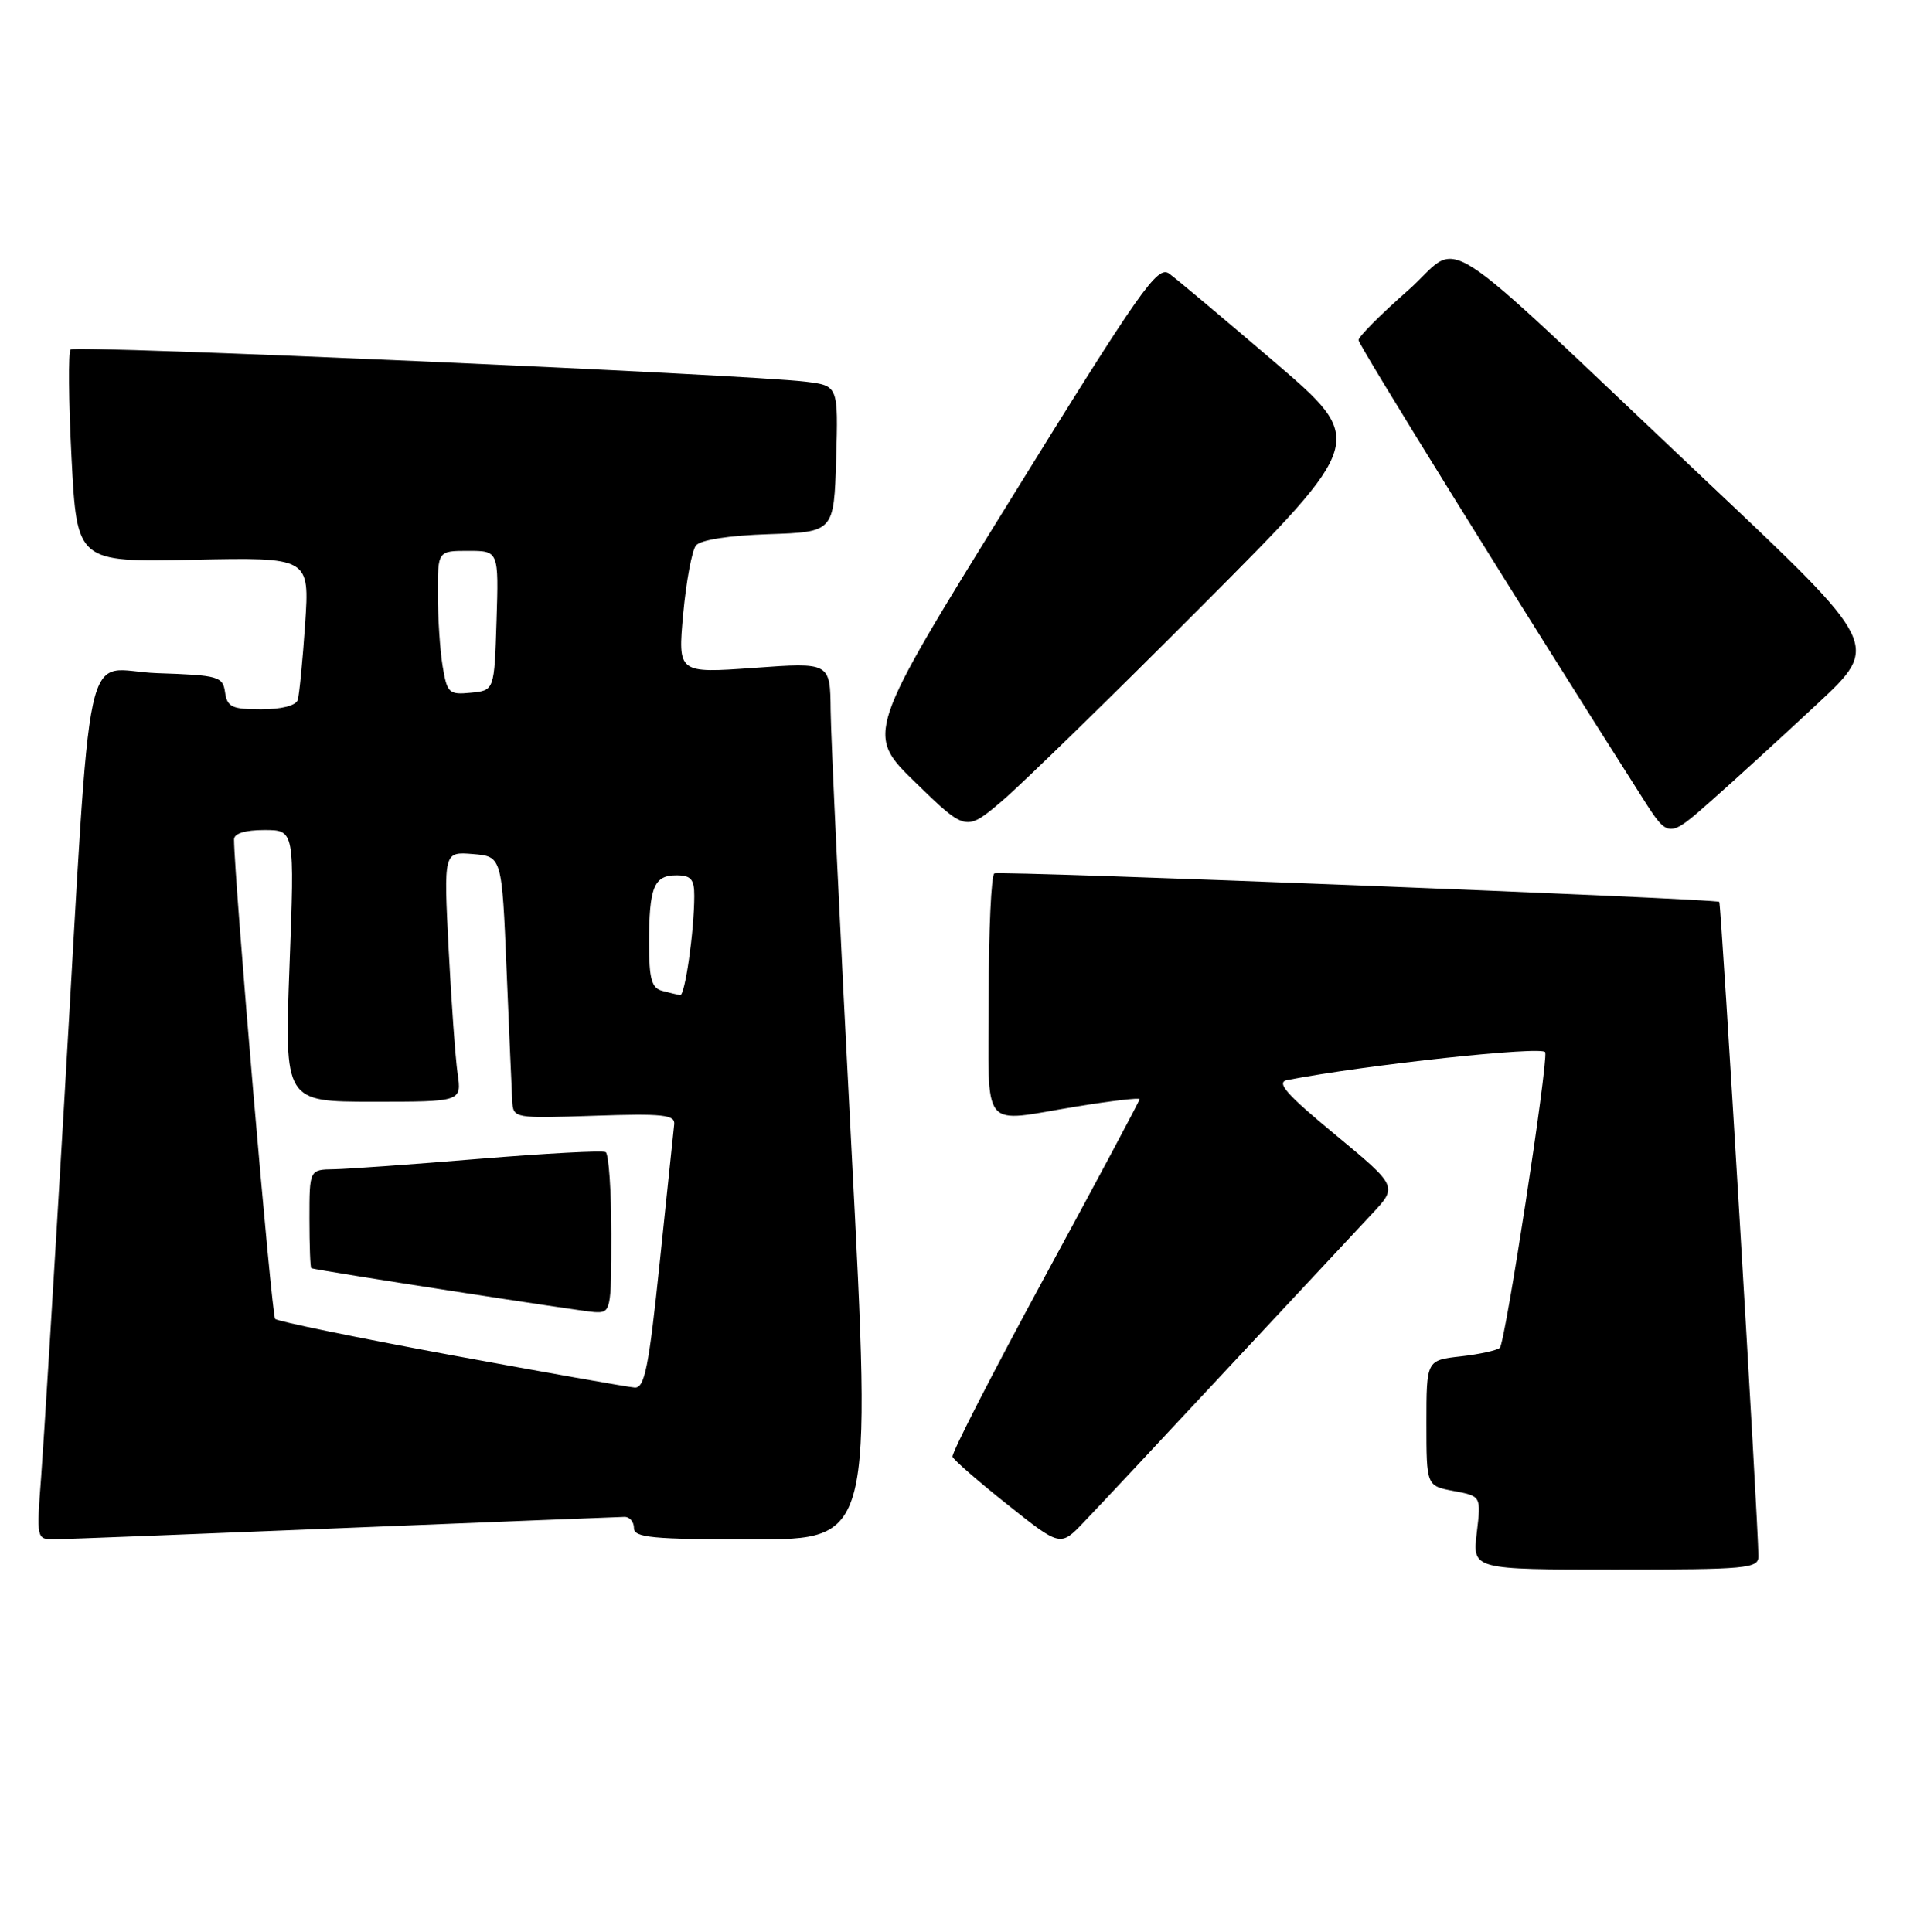 <?xml version="1.0" encoding="UTF-8" standalone="no"?>
<!DOCTYPE svg PUBLIC "-//W3C//DTD SVG 1.1//EN" "http://www.w3.org/Graphics/SVG/1.1/DTD/svg11.dtd" >
<svg xmlns="http://www.w3.org/2000/svg" xmlns:xlink="http://www.w3.org/1999/xlink" version="1.1" viewBox="0 0 254 256">
 <g >
 <path fill="currentColor"
d=" M 232.99 206.25 C 232.95 201.52 228.06 119.73 227.80 119.52 C 227.26 119.09 132.52 115.36 131.75 115.75 C 131.34 115.95 131.00 123.29 131.00 132.06 C 131.00 150.36 129.69 148.74 142.75 146.62 C 147.29 145.88 151.00 145.45 151.00 145.66 C 151.00 145.87 145.36 156.44 138.46 169.15 C 131.56 181.86 126.05 192.62 126.21 193.05 C 126.37 193.48 129.65 196.34 133.50 199.40 C 140.50 204.97 140.50 204.97 143.59 201.73 C 145.30 199.96 153.82 190.85 162.53 181.50 C 171.25 172.15 179.91 162.86 181.79 160.86 C 185.19 157.22 185.19 157.22 176.91 150.36 C 170.42 145.00 169.04 143.42 170.56 143.13 C 180.90 141.12 204.54 138.57 204.74 139.45 C 205.11 141.04 199.45 177.88 198.73 178.61 C 198.38 178.95 196.05 179.47 193.55 179.75 C 189.00 180.26 189.00 180.26 189.00 188.58 C 189.00 196.91 189.00 196.91 192.62 197.59 C 196.25 198.27 196.25 198.27 195.67 203.13 C 195.09 208.00 195.09 208.00 214.05 208.00 C 231.44 208.00 233.00 207.86 232.99 206.25 Z  M 45.50 202.50 C 65.30 201.70 82.06 201.03 82.75 201.02 C 83.44 201.01 84.00 201.68 84.00 202.50 C 84.00 203.77 86.42 204.00 99.76 204.00 C 115.52 204.00 115.52 204.00 112.82 152.25 C 111.33 123.79 110.09 97.64 110.06 94.14 C 110.00 87.78 110.00 87.78 99.90 88.51 C 89.81 89.23 89.81 89.23 90.52 81.36 C 90.92 77.04 91.68 72.95 92.21 72.29 C 92.80 71.55 96.58 70.96 101.84 70.79 C 110.50 70.50 110.50 70.50 110.79 60.82 C 111.07 51.13 111.07 51.13 106.79 50.59 C 99.09 49.63 9.96 45.71 9.36 46.31 C 9.03 46.63 9.09 53.11 9.48 60.70 C 10.20 74.50 10.20 74.50 25.61 74.18 C 41.02 73.86 41.02 73.86 40.43 82.68 C 40.10 87.53 39.66 92.06 39.45 92.75 C 39.21 93.51 37.30 94.00 34.60 94.00 C 30.74 94.00 30.10 93.70 29.82 91.75 C 29.52 89.64 28.96 89.48 20.86 89.21 C 10.75 88.88 12.29 81.76 8.51 146.00 C 7.17 168.82 5.79 191.21 5.45 195.75 C 4.83 203.91 4.84 204.00 7.16 203.99 C 8.45 203.98 25.70 203.31 45.50 202.50 Z  M 240.81 93.26 C 249.13 85.50 249.13 85.50 226.36 64.00 C 188.87 28.59 194.06 31.90 186.51 38.53 C 182.93 41.67 180.00 44.62 180.00 45.07 C 180.00 45.74 201.45 80.33 217.68 105.82 C 221.07 111.14 221.07 111.14 226.78 106.08 C 229.93 103.30 236.24 97.53 240.81 93.26 Z  M 159.28 80.28 C 181.06 58.42 181.06 58.42 168.85 47.96 C 162.13 42.21 155.86 36.94 154.91 36.26 C 153.37 35.15 151.18 38.26 133.93 66.14 C 114.67 97.26 114.67 97.26 121.33 103.73 C 127.99 110.20 127.99 110.20 132.74 106.17 C 135.36 103.95 147.30 92.30 159.28 80.28 Z  M 59.78 179.58 C 47.28 177.27 36.79 175.12 36.46 174.79 C 35.99 174.33 31.04 116.61 31.01 111.25 C 31.00 110.46 32.47 110.00 35.02 110.00 C 39.04 110.00 39.04 110.00 38.36 128.00 C 37.69 146.00 37.69 146.00 49.43 146.00 C 61.18 146.00 61.18 146.00 60.63 142.25 C 60.34 140.19 59.80 132.73 59.44 125.68 C 58.79 112.87 58.79 112.87 62.65 113.18 C 66.50 113.50 66.50 113.50 67.12 128.50 C 67.46 136.75 67.80 144.56 67.87 145.86 C 68.00 148.21 68.05 148.22 78.75 147.86 C 87.85 147.55 89.47 147.73 89.33 149.00 C 89.24 149.82 88.38 158.04 87.42 167.25 C 85.96 181.27 85.42 183.98 84.09 183.88 C 83.21 183.82 72.27 181.88 59.78 179.58 Z  M 81.00 163.56 C 81.00 157.82 80.66 152.92 80.25 152.68 C 79.84 152.44 72.30 152.85 63.50 153.57 C 54.70 154.30 46.04 154.92 44.25 154.95 C 41.00 155.00 41.00 155.00 41.00 161.50 C 41.00 165.07 41.11 168.03 41.25 168.07 C 42.73 168.47 77.07 173.79 78.75 173.88 C 80.95 174.00 81.00 173.76 81.00 163.56 Z  M 87.75 131.31 C 86.34 130.94 86.00 129.73 86.00 125.01 C 86.00 117.59 86.64 116.00 89.61 116.00 C 91.55 116.00 92.00 116.51 91.99 118.75 C 91.98 123.45 90.75 132.01 90.11 131.88 C 89.77 131.82 88.71 131.56 87.75 131.31 Z  M 58.65 88.30 C 58.30 86.21 58.02 81.91 58.01 78.75 C 58.00 73.00 58.00 73.00 62.04 73.00 C 66.08 73.00 66.08 73.00 65.79 82.25 C 65.50 91.50 65.50 91.50 62.39 91.80 C 59.49 92.09 59.24 91.85 58.65 88.30 Z "/>
</g>
</svg>